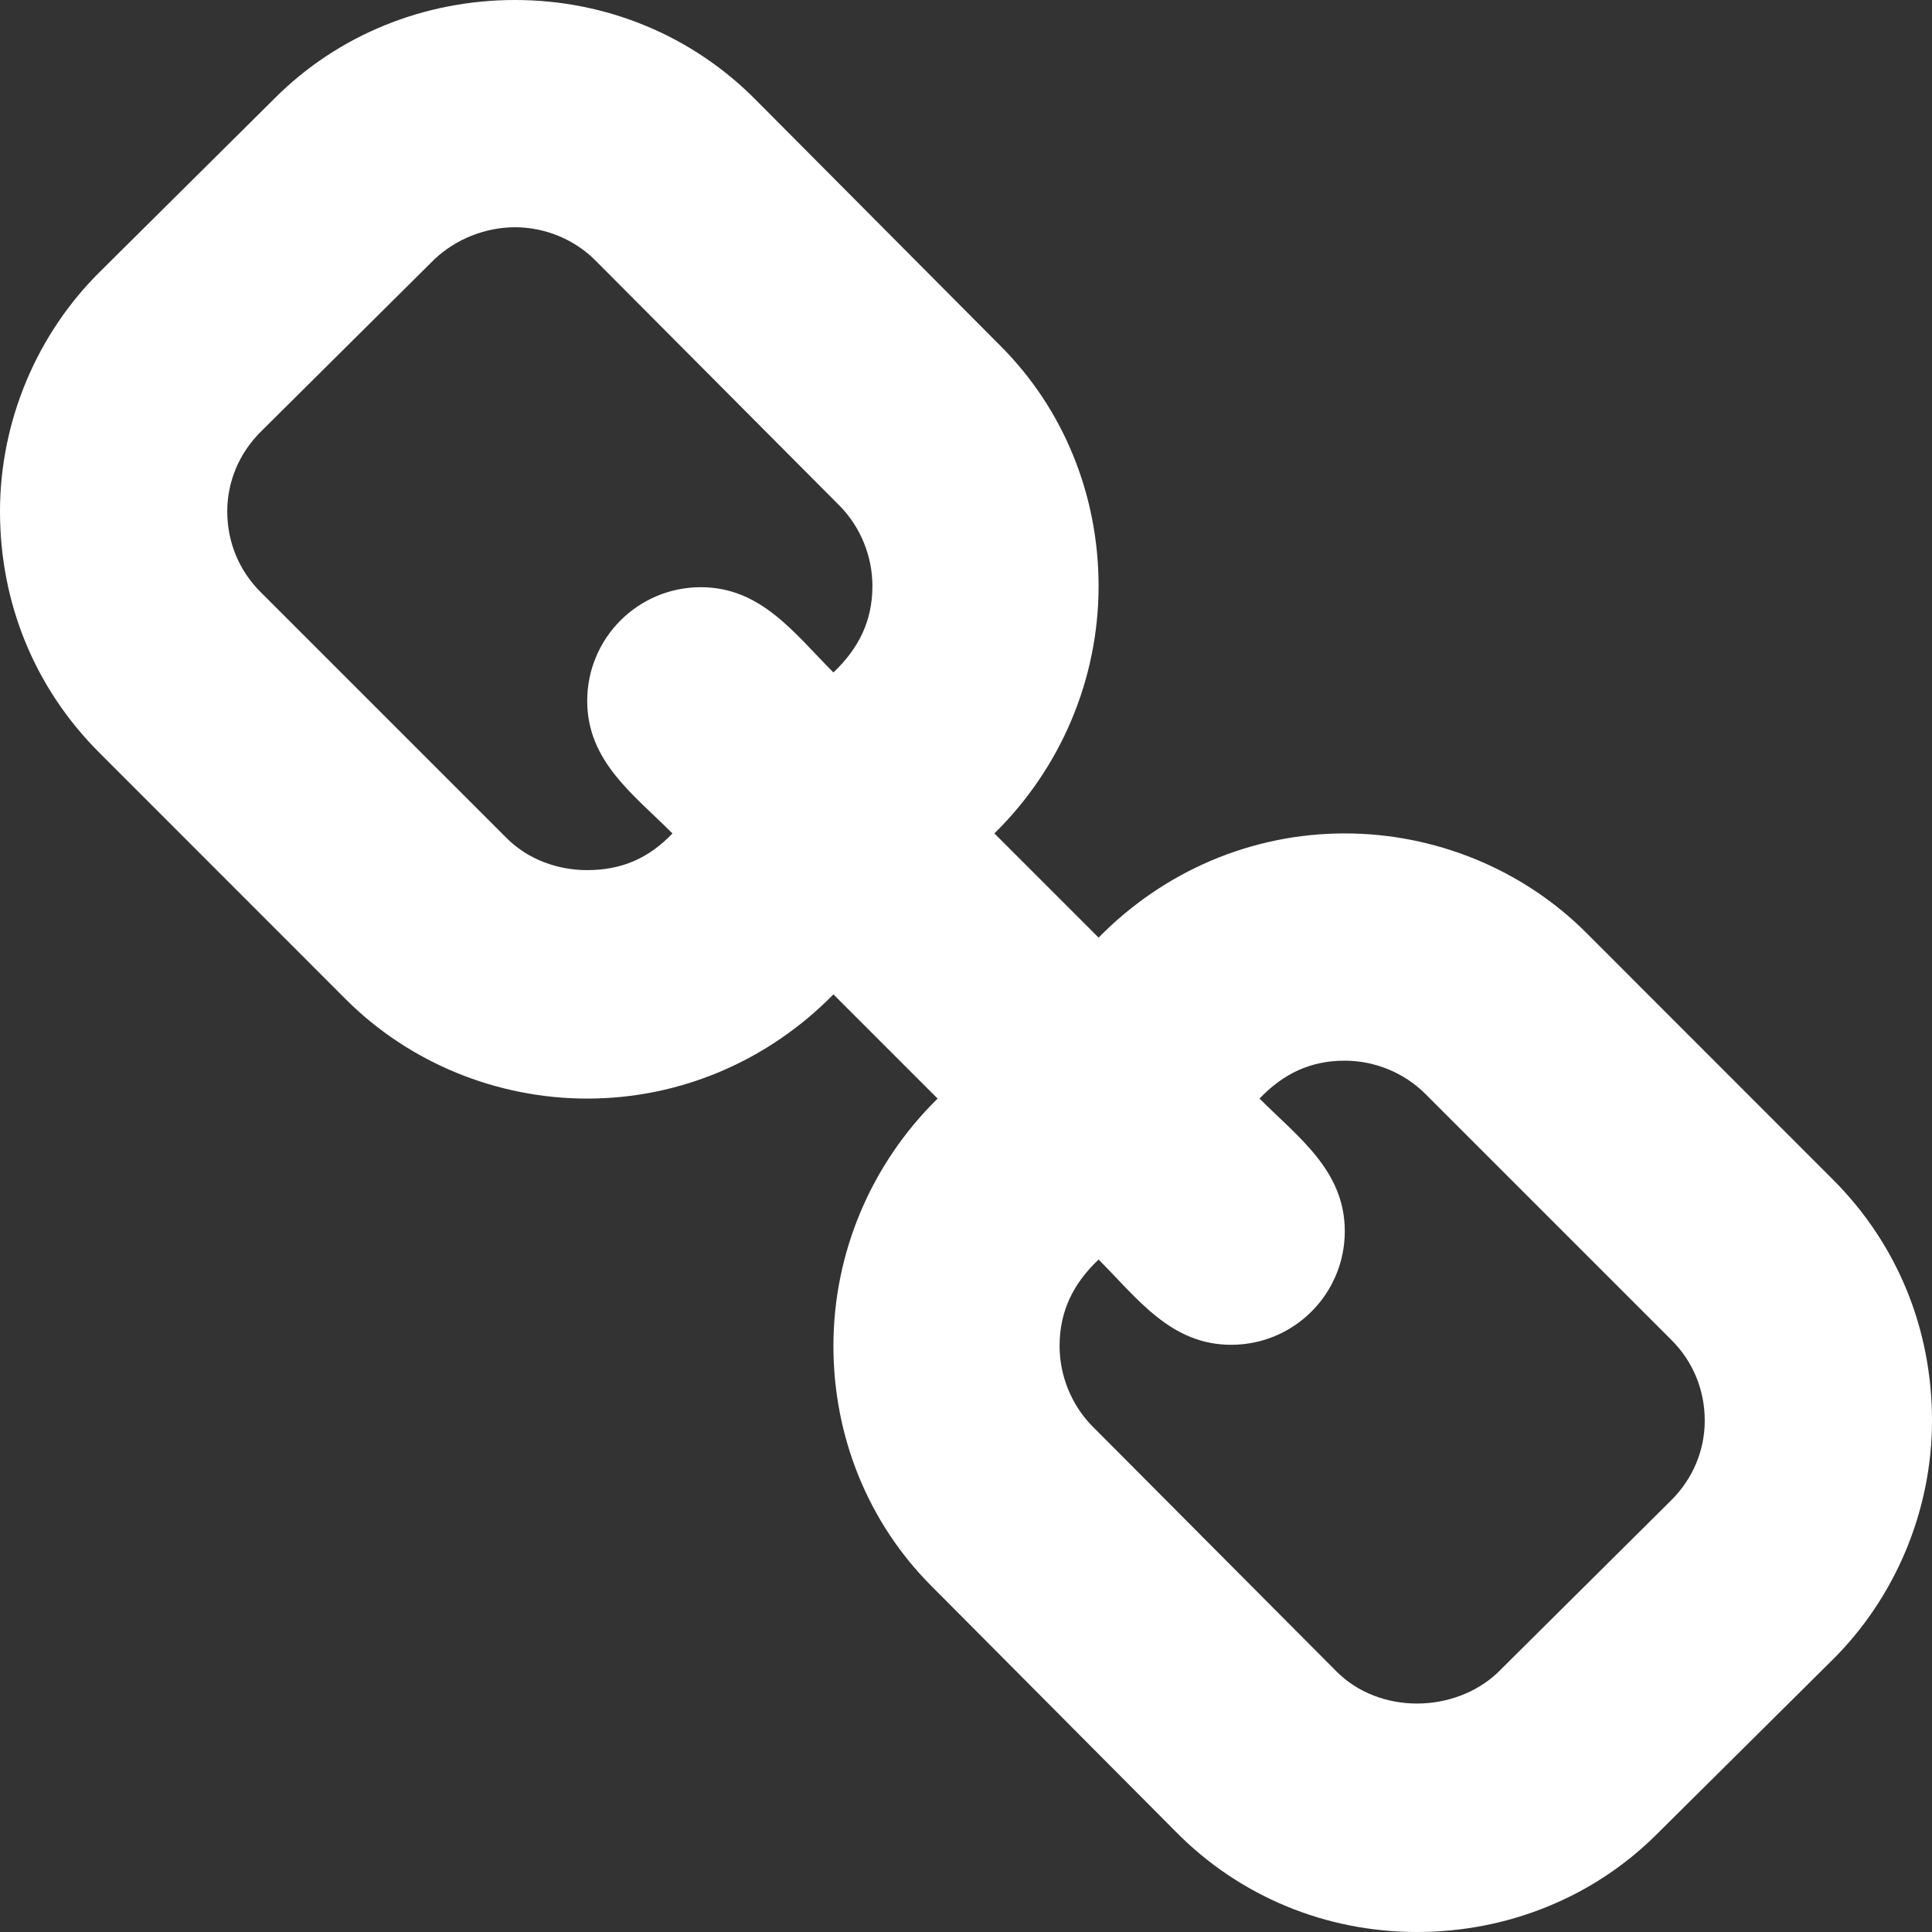 <?xml version="1.0" encoding="UTF-8"?>
<svg width="16px" height="16px" viewBox="0 0 16 16" version="1.1" xmlns="http://www.w3.org/2000/svg" xmlns:xlink="http://www.w3.org/1999/xlink">
    <rect x="0" y="0" width="16" height="16" fill="#333333" stroke="none"/>
    <!-- Generator: Sketch 53.2 (72643) - https://sketchapp.com -->
    <title>Link-ffffff</title>
    <desc>Created with Sketch.</desc>
    <g id="SVG-Party" stroke="none" stroke-width="1" fill="none" fill-rule="evenodd">
        <g id="Artboard" transform="translate(-83, -50)" fill="#FFFFFF" fill-rule="nonzero">
            <g id="Link-ffffff" transform="translate(83, 50)">
                <path d="M14.118,11.765 C14.118,11.51 14.02,11.275 13.843,11.098 L11.804,9.059 C11.627,8.882 11.382,8.784 11.137,8.784 C10.853,8.784 10.627,8.892 10.431,9.098 C10.755,9.422 11.137,9.696 11.137,10.196 C11.137,10.716 10.716,11.137 10.196,11.137 C9.696,11.137 9.422,10.755 9.098,10.431 C8.892,10.627 8.775,10.853 8.775,11.147 C8.775,11.392 8.873,11.637 9.049,11.814 L11.069,13.843 C11.245,14.02 11.49,14.108 11.735,14.108 C11.98,14.108 12.225,14.02 12.402,13.853 L13.843,12.422 C14.02,12.245 14.118,12.01 14.118,11.765 Z M7.225,4.853 C7.225,4.608 7.127,4.363 6.951,4.186 L4.931,2.157 C4.755,1.98 4.51,1.882 4.265,1.882 C4.02,1.882 3.775,1.98 3.598,2.147 L2.157,3.578 C1.98,3.755 1.882,3.99 1.882,4.235 C1.882,4.49 1.98,4.725 2.157,4.902 L4.196,6.941 C4.373,7.118 4.618,7.206 4.863,7.206 C5.147,7.206 5.373,7.108 5.569,6.902 C5.245,6.578 4.863,6.304 4.863,5.804 C4.863,5.284 5.284,4.863 5.804,4.863 C6.304,4.863 6.578,5.245 6.902,5.569 C7.108,5.373 7.225,5.147 7.225,4.853 Z M16,11.765 C16,12.51 15.696,13.235 15.167,13.755 L13.725,15.186 C13.196,15.716 12.48,16 11.735,16 C10.98,16 10.265,15.706 9.735,15.167 L7.716,13.137 C7.186,12.608 6.902,11.892 6.902,11.147 C6.902,10.373 7.216,9.637 7.765,9.098 L6.902,8.235 C6.363,8.784 5.637,9.098 4.863,9.098 C4.118,9.098 3.392,8.804 2.863,8.275 L0.824,6.235 C0.284,5.696 0,4.99 0,4.235 C0,3.49 0.304,2.765 0.833,2.245 L2.275,0.814 C2.804,0.284 3.52,0 4.265,0 C5.02,0 5.735,0.294 6.265,0.833 L8.284,2.863 C8.814,3.392 9.098,4.108 9.098,4.853 C9.098,5.627 8.784,6.363 8.235,6.902 L9.098,7.765 C9.637,7.216 10.363,6.902 11.137,6.902 C11.882,6.902 12.608,7.196 13.137,7.725 L15.176,9.765 C15.716,10.304 16,11.01 16,11.765 Z" id=""></path>
            </g>
        </g>
    </g>
</svg>
